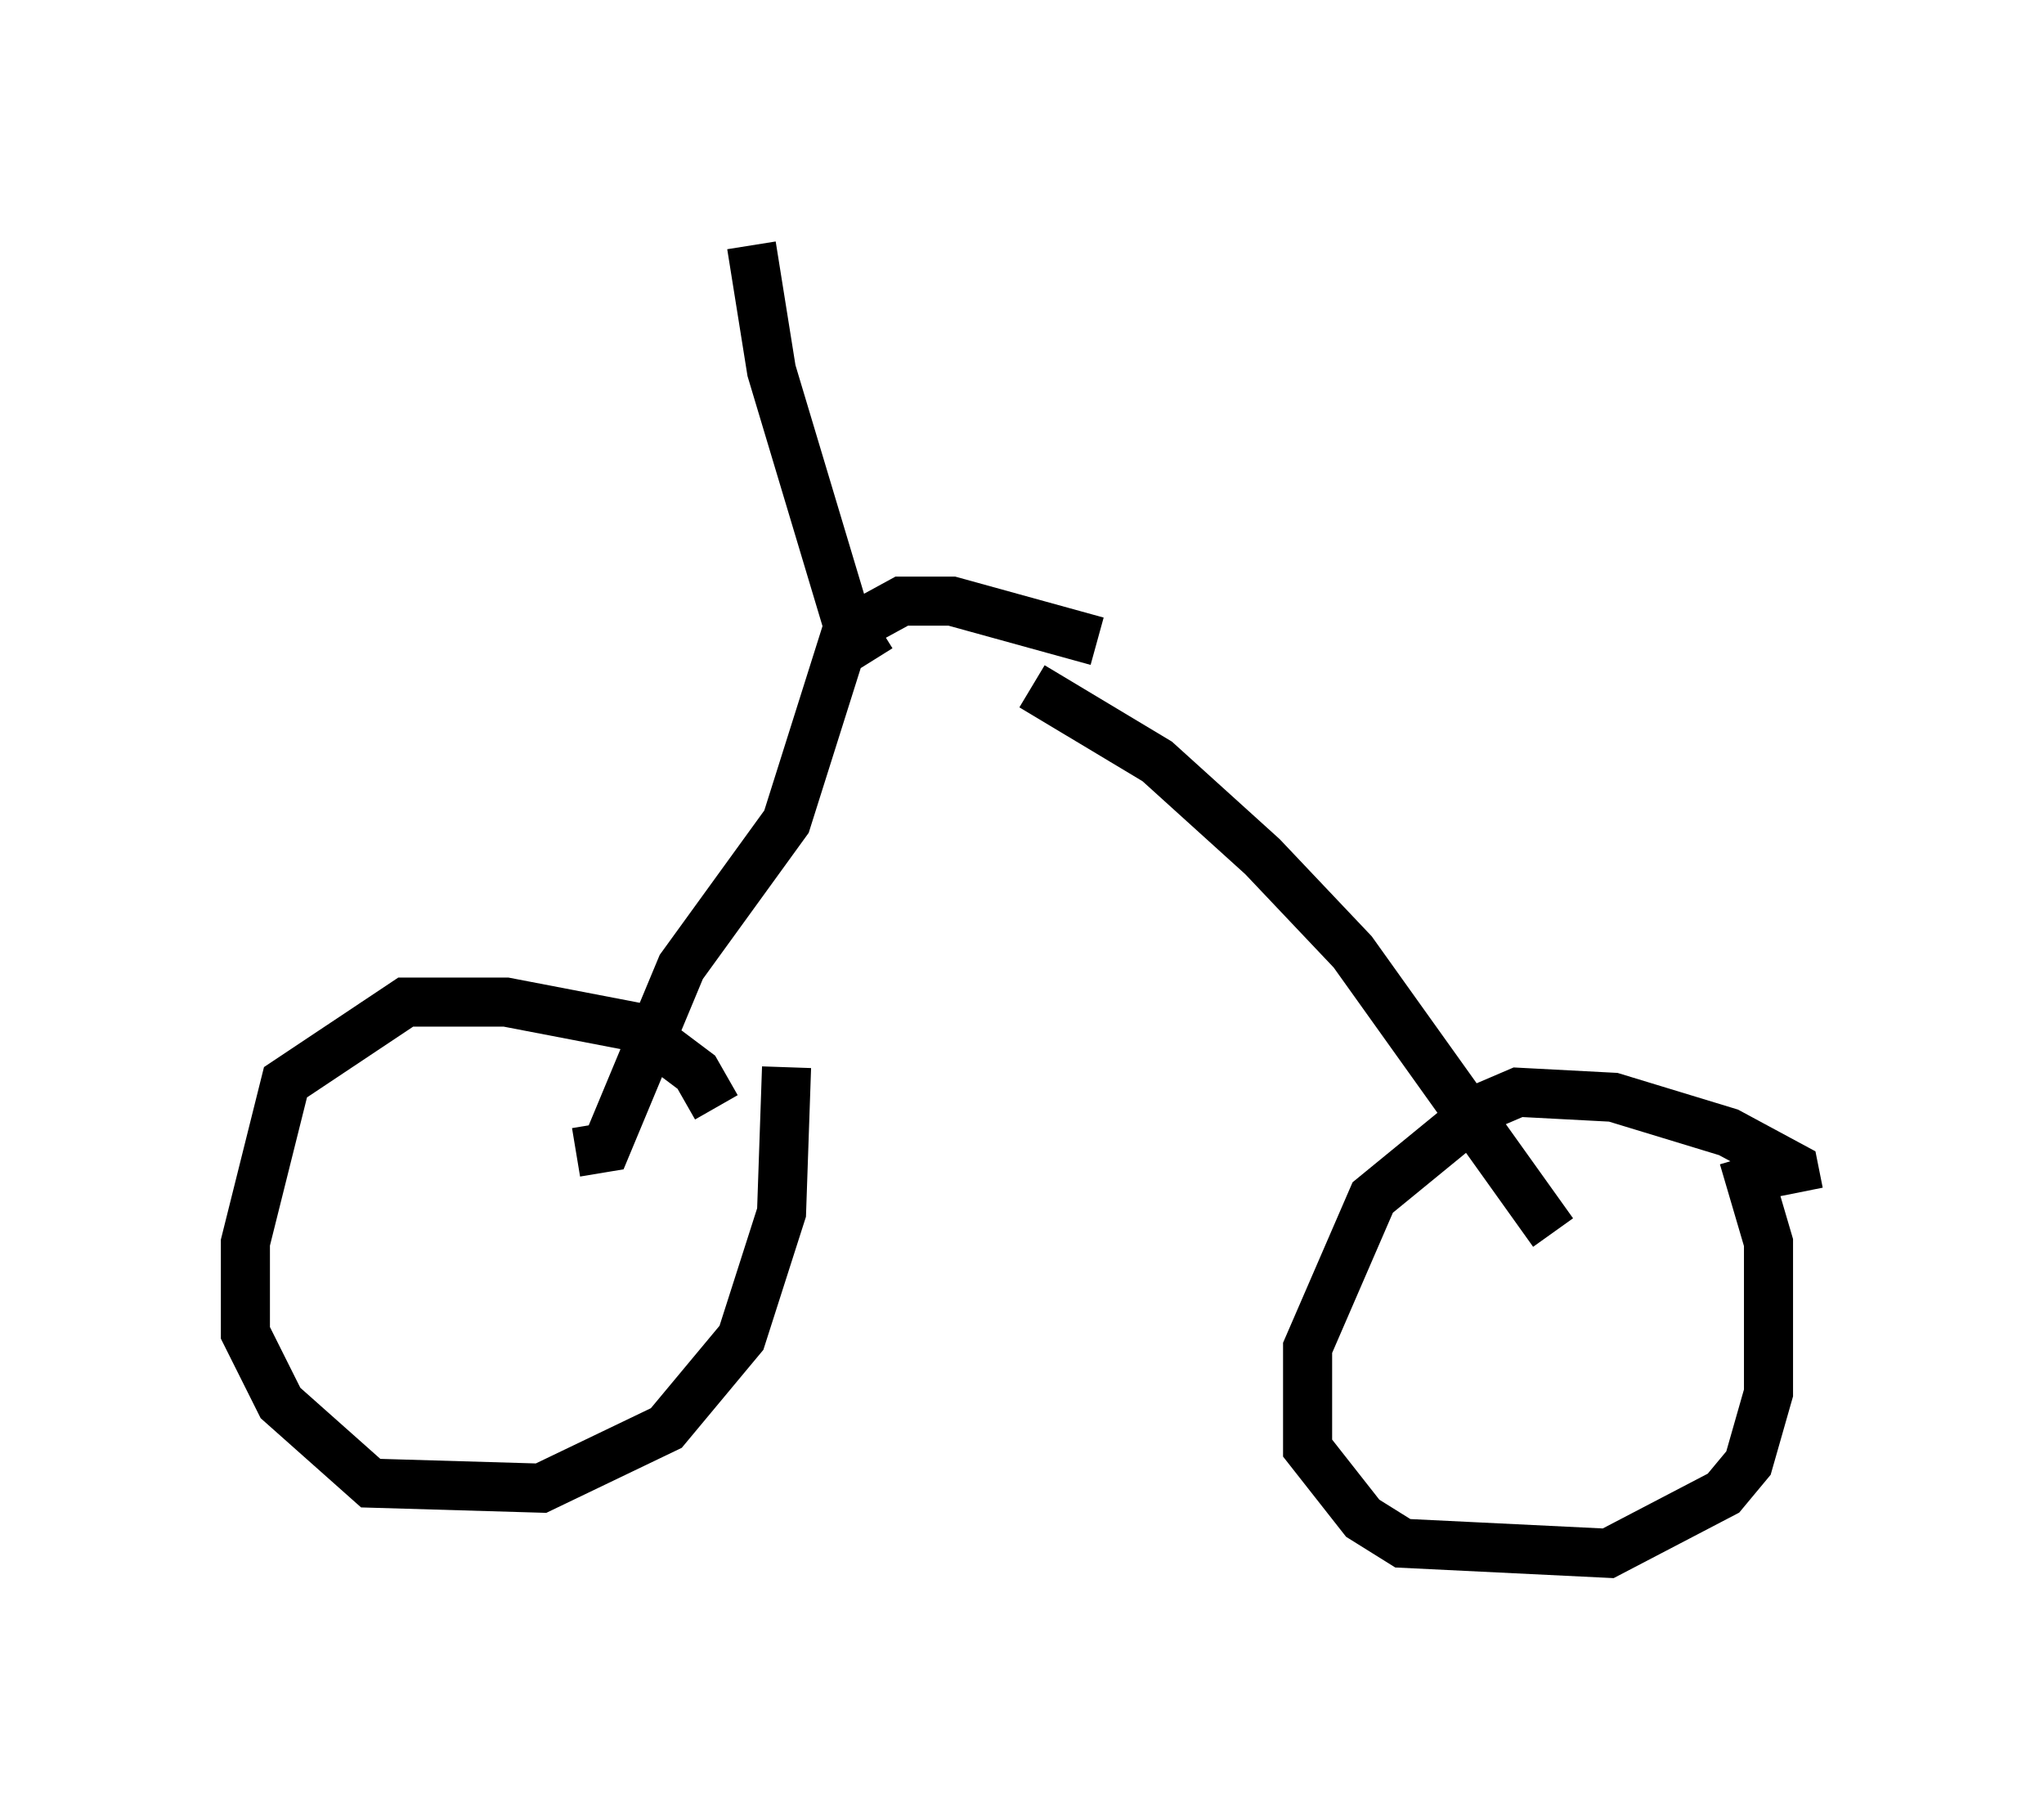 <?xml version="1.0" encoding="utf-8" ?>
<svg baseProfile="full" height="36.644" version="1.1" width="41.646" xmlns="http://www.w3.org/2000/svg" xmlns:ev="http://www.w3.org/2001/xml-events" xmlns:xlink="http://www.w3.org/1999/xlink"><defs /><rect fill="white" height="36.644" width="41.646" x="0" y="0" /><path d="M14.494, 24.498 m0.102, -1.94 l-0.408, -0.715 -1.225, -0.919 l-2.654, -0.51 -2.042, 0.0 l-2.45, 1.633 -0.817, 3.267 l0.0, 1.838 0.715, 1.429 l1.838, 1.633 3.471, 0.102 l2.552, -1.225 1.531, -1.838 l0.817, -2.552 0.102, -2.96 m20.621, 2.552 l-0.102, -0.51 -1.327, -0.715 l-2.348, -0.715 -1.94, -0.102 l-0.715, 0.306 -2.246, 1.838 l-1.327, 3.063 0.0, 2.042 l1.123, 1.429 0.817, 0.51 l4.185, 0.204 2.348, -1.225 l0.51, -0.613 0.408, -1.429 l0.0, -3.063 -0.51, -1.735 m-3.879, 1.531 l-4.083, -5.717 -1.838, -1.94 l-2.144, -1.94 -2.552, -1.531 m-9.29, 9.494 l0.613, -0.102 1.531, -3.675 l2.144, -2.96 1.225, -3.879 l1.123, -0.613 1.021, 0.0 l2.96, 0.817 m-4.594, 0.408 l-0.51, -0.817 -1.531, -5.104 l-0.408, -2.552 " fill="none" stroke="black" stroke-width="1" /></svg>